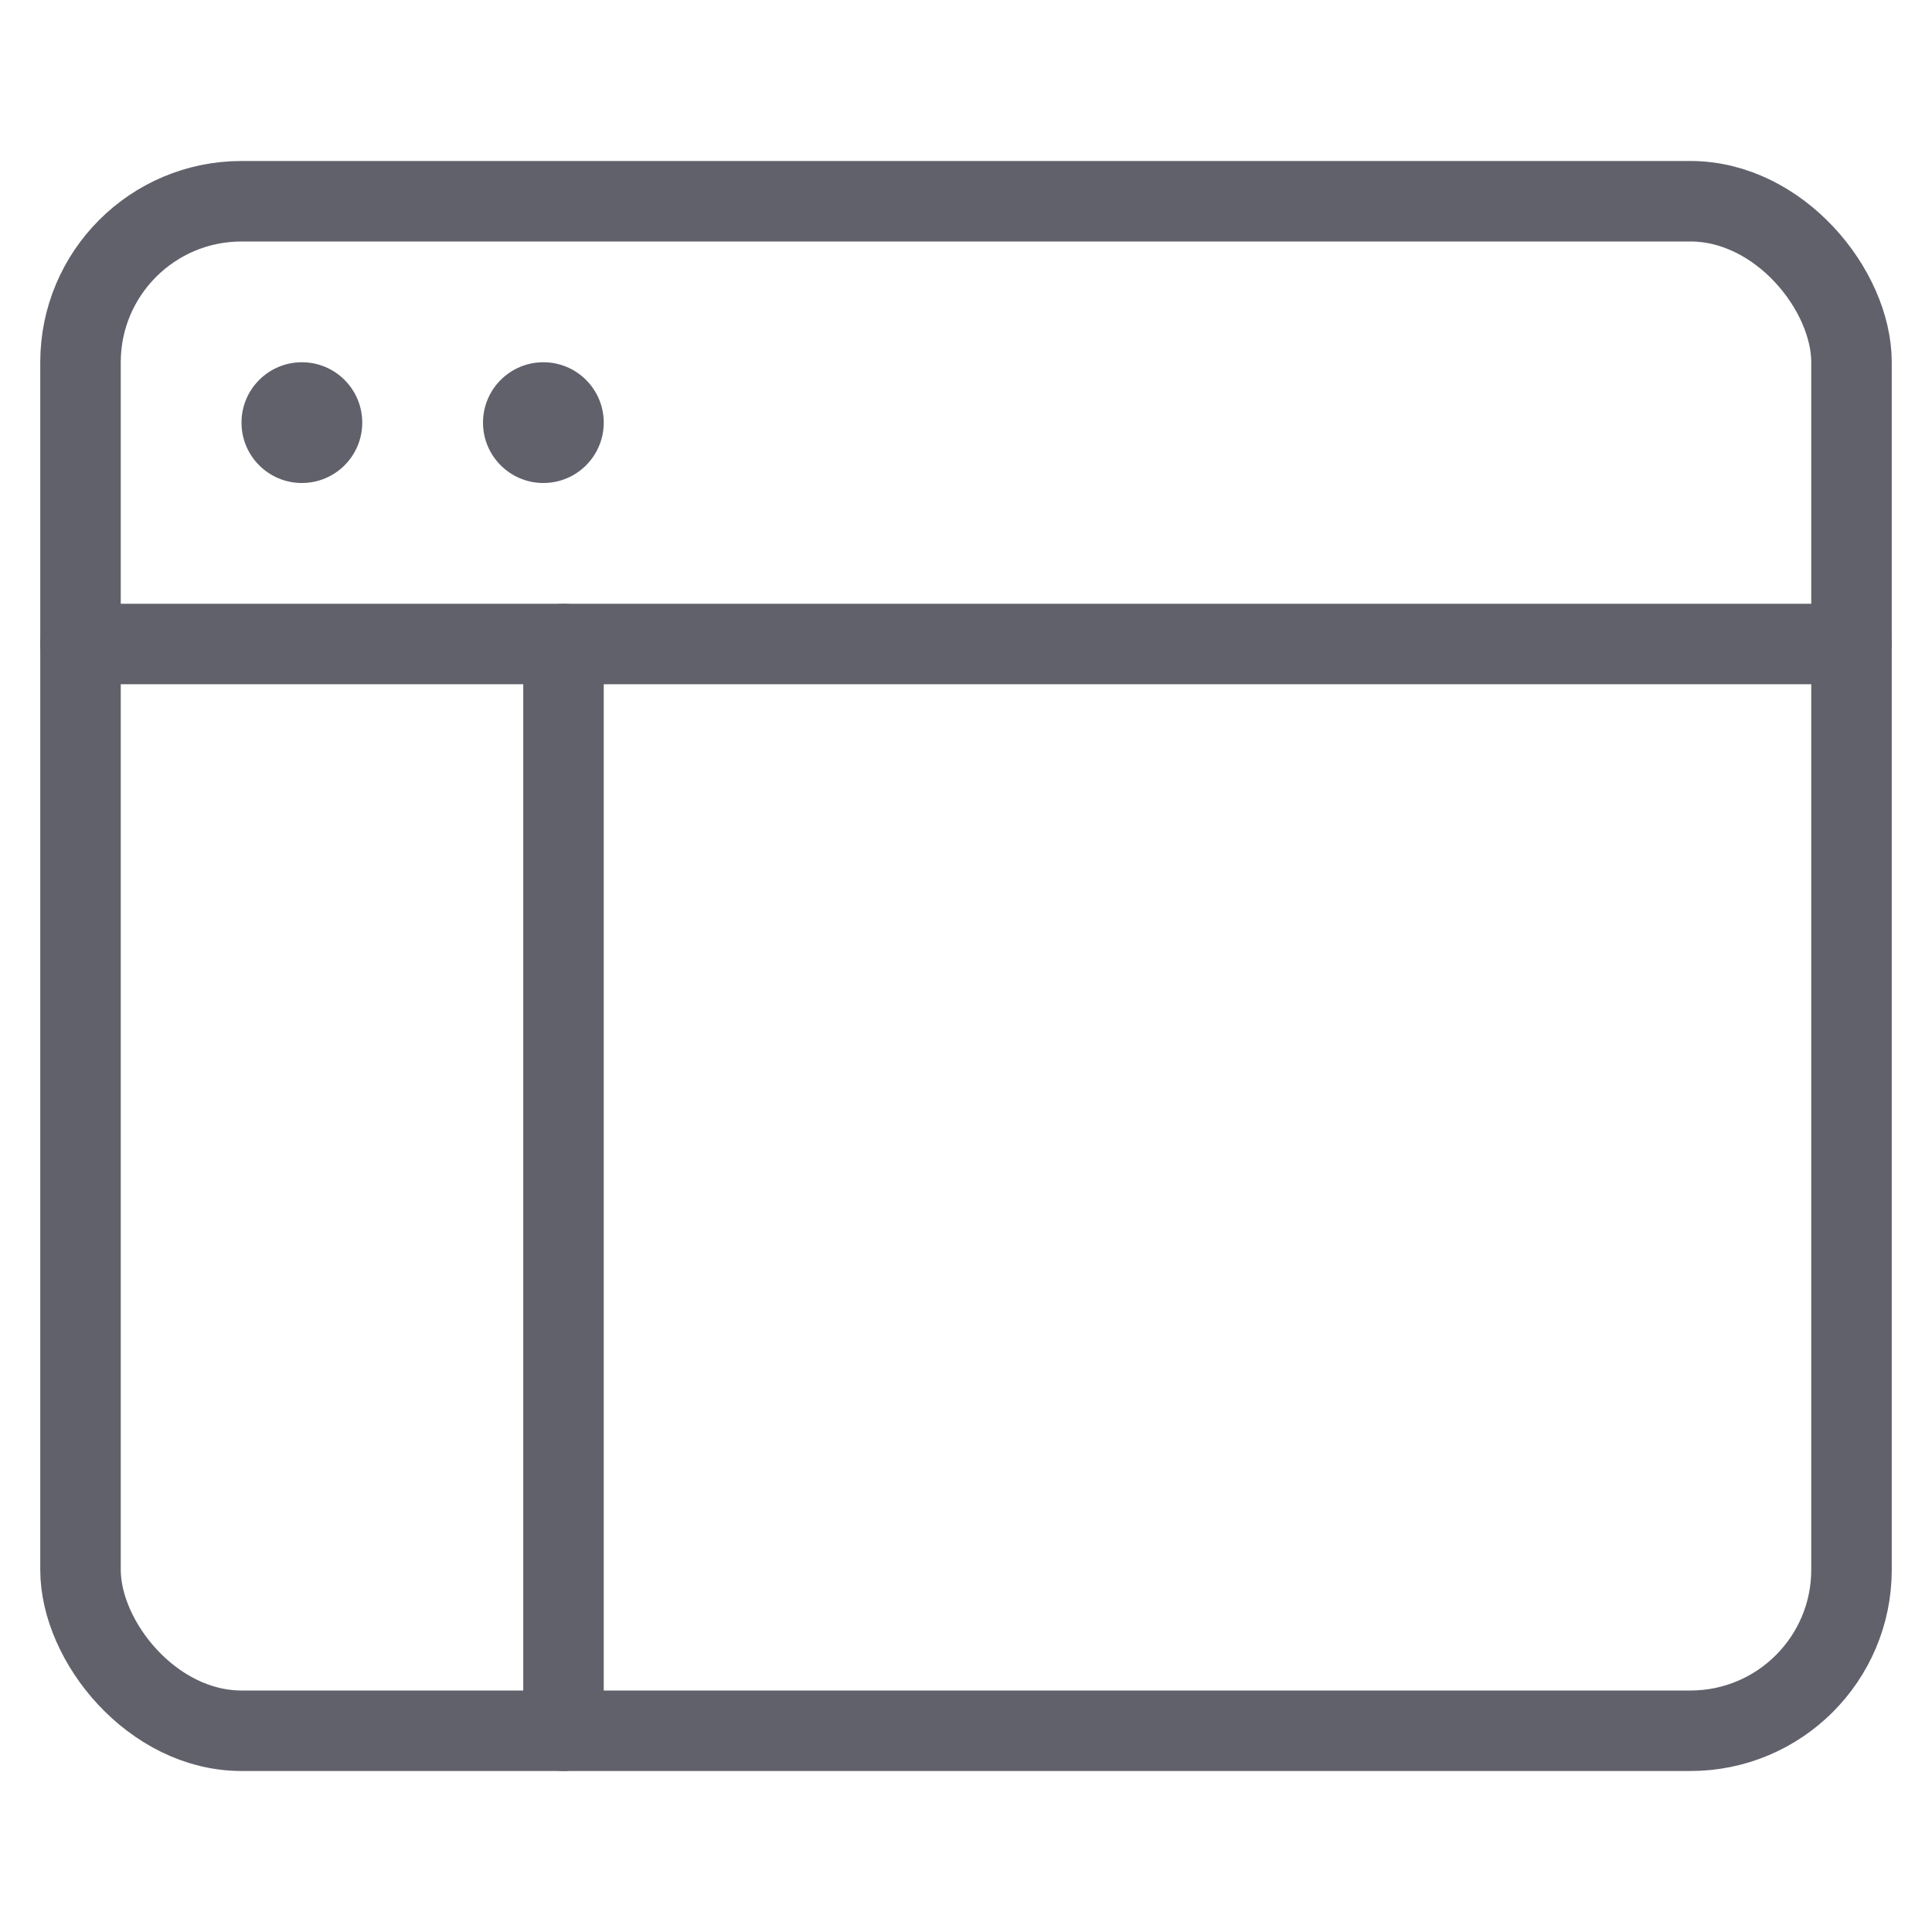<svg xmlns="http://www.w3.org/2000/svg" height="48" width="48" viewBox="0 0 48 48"><title>webpage 5</title><g stroke-linecap="round" fill="#61616b" stroke-linejoin="round" class="nc-icon-wrapper"><line data-cap="butt" data-color="color-2" x1="2" y1="16" x2="46" y2="16" fill="none" stroke="#61616b" stroke-width="2"></line><line data-cap="butt" data-color="color-2" x1="14" y1="16" x2="14" y2="43" fill="none" stroke="#61616b" stroke-width="2"></line><rect x="2" y="5" width="44" height="38" rx="4" ry="4" fill="none" stroke="#61616b" stroke-width="2"></rect><circle data-stroke="none" cx="7.5" cy="10.5" r="1.5" fill="#61616b" stroke="none"></circle><circle data-stroke="none" cx="13.5" cy="10.5" r="1.5" fill="#61616b" stroke="none"></circle></g></svg>